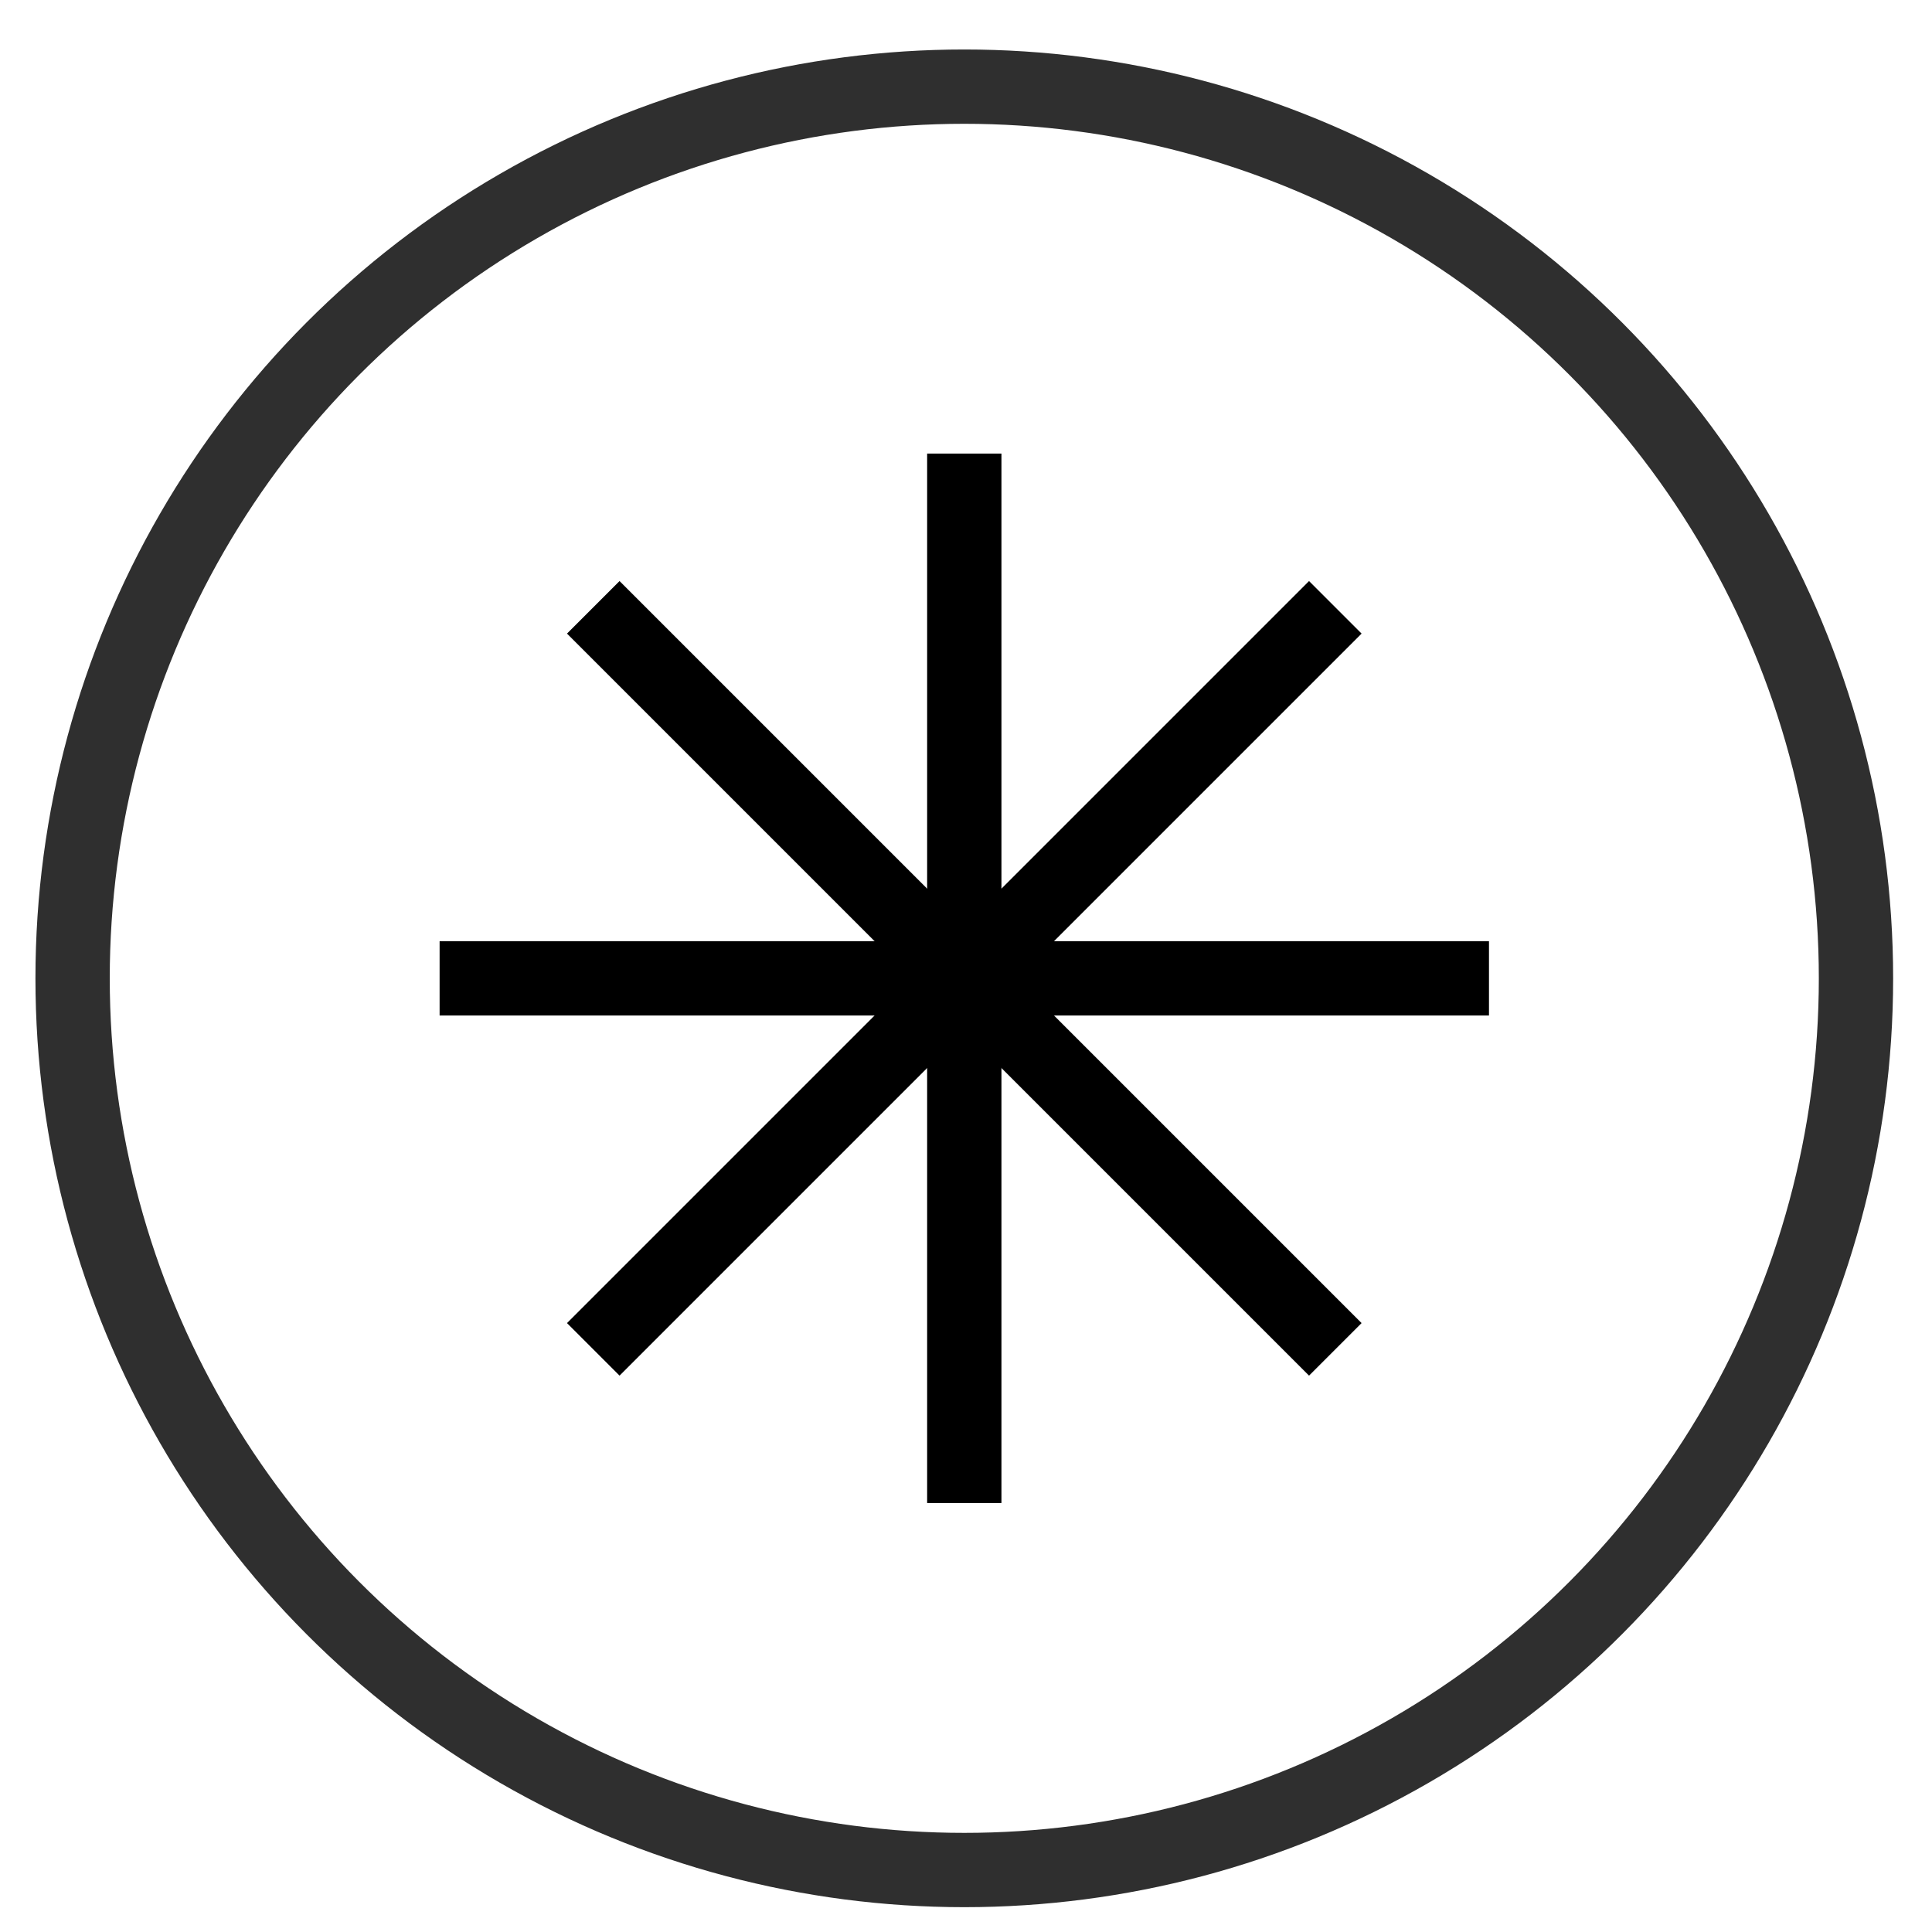 <svg width="26" height="26" viewBox="0 0 26 26" fill="none" xmlns="http://www.w3.org/2000/svg">
<circle cx="12.977" cy="13.166" r="12" stroke="#2F2F2F"/>
<path d="M12.977 6.104V20.227" stroke="black"/>
<path d="M20.038 13.166L5.916 13.166" stroke="black"/>
<path d="M17.97 8.173L7.984 18.159" stroke="black"/>
<path d="M17.97 18.159L7.984 8.173" stroke="black"/>
</svg>
